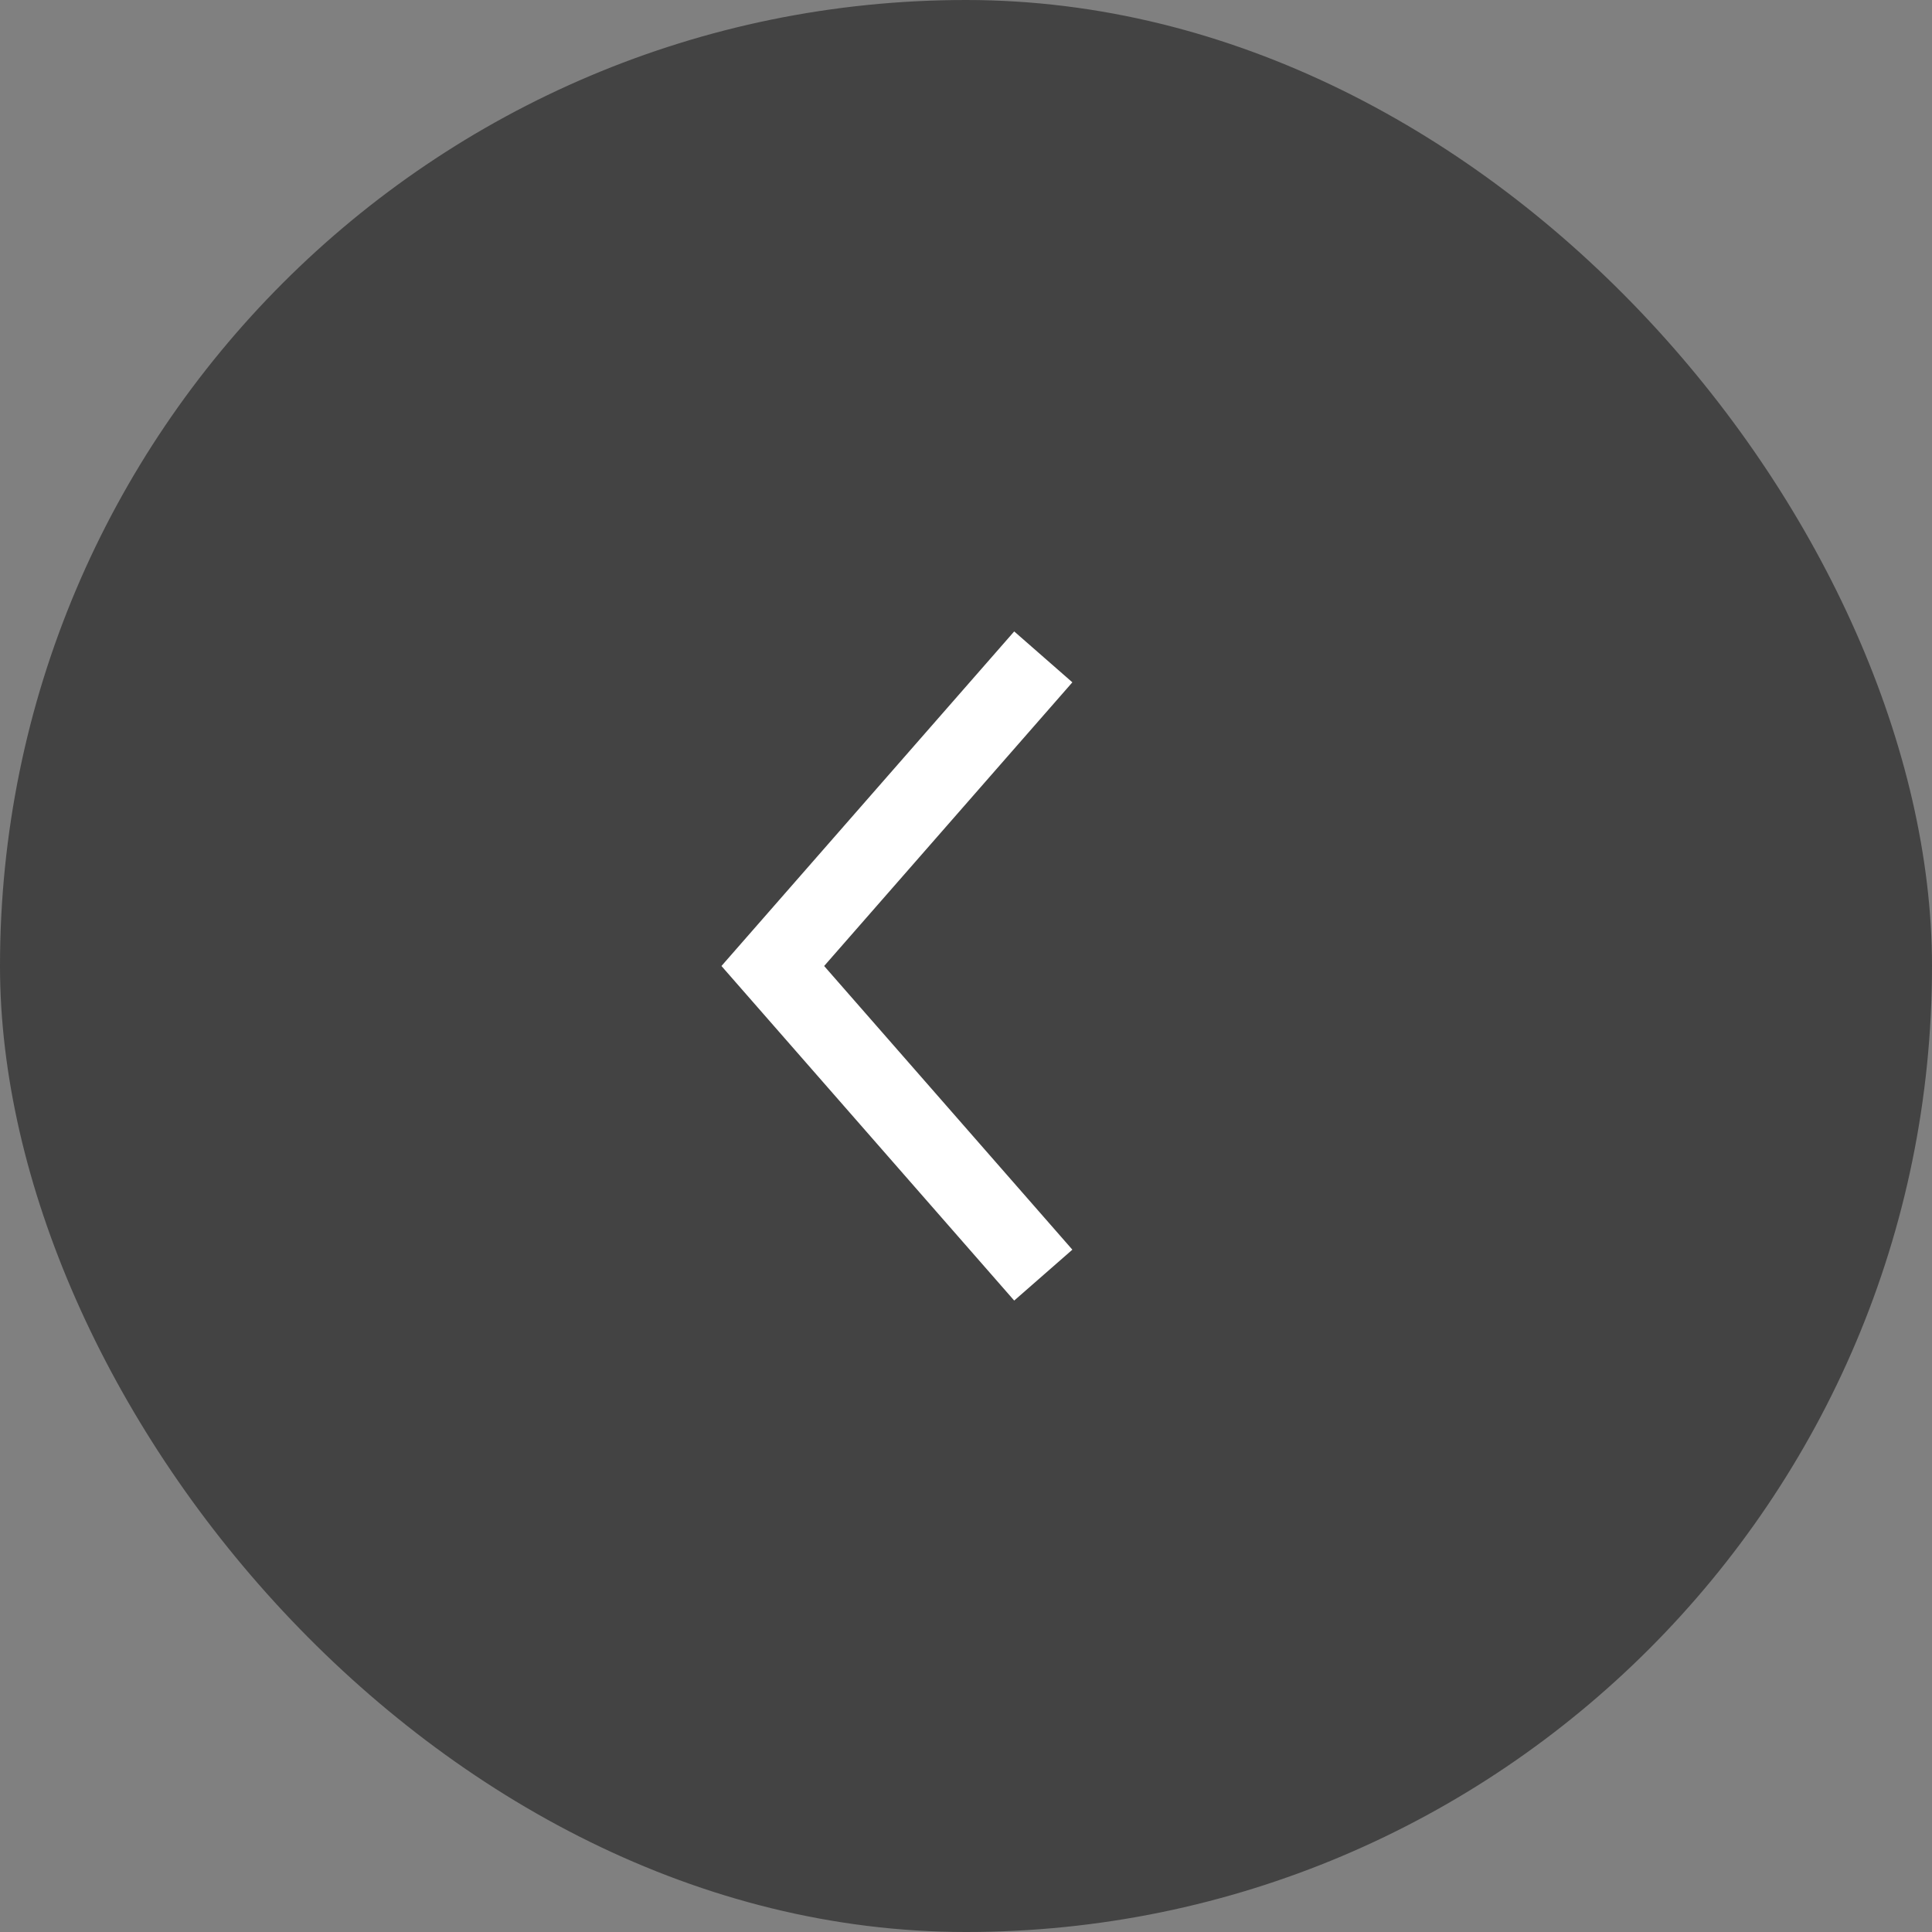 <svg preserveAspectRatio="none" width="24" height="24" viewBox="0 0 50 50" fill="none" xmlns="http://www.w3.org/2000/svg">
<rect x="0" y="0" width="50" height="50" fill="#808080" stroke="none"/>
<rect width="50" height="50" rx="25" fill="#434343"/>
<path d="M27 17L20 25L27 33" stroke="white" stroke-width="2"/>
</svg>
